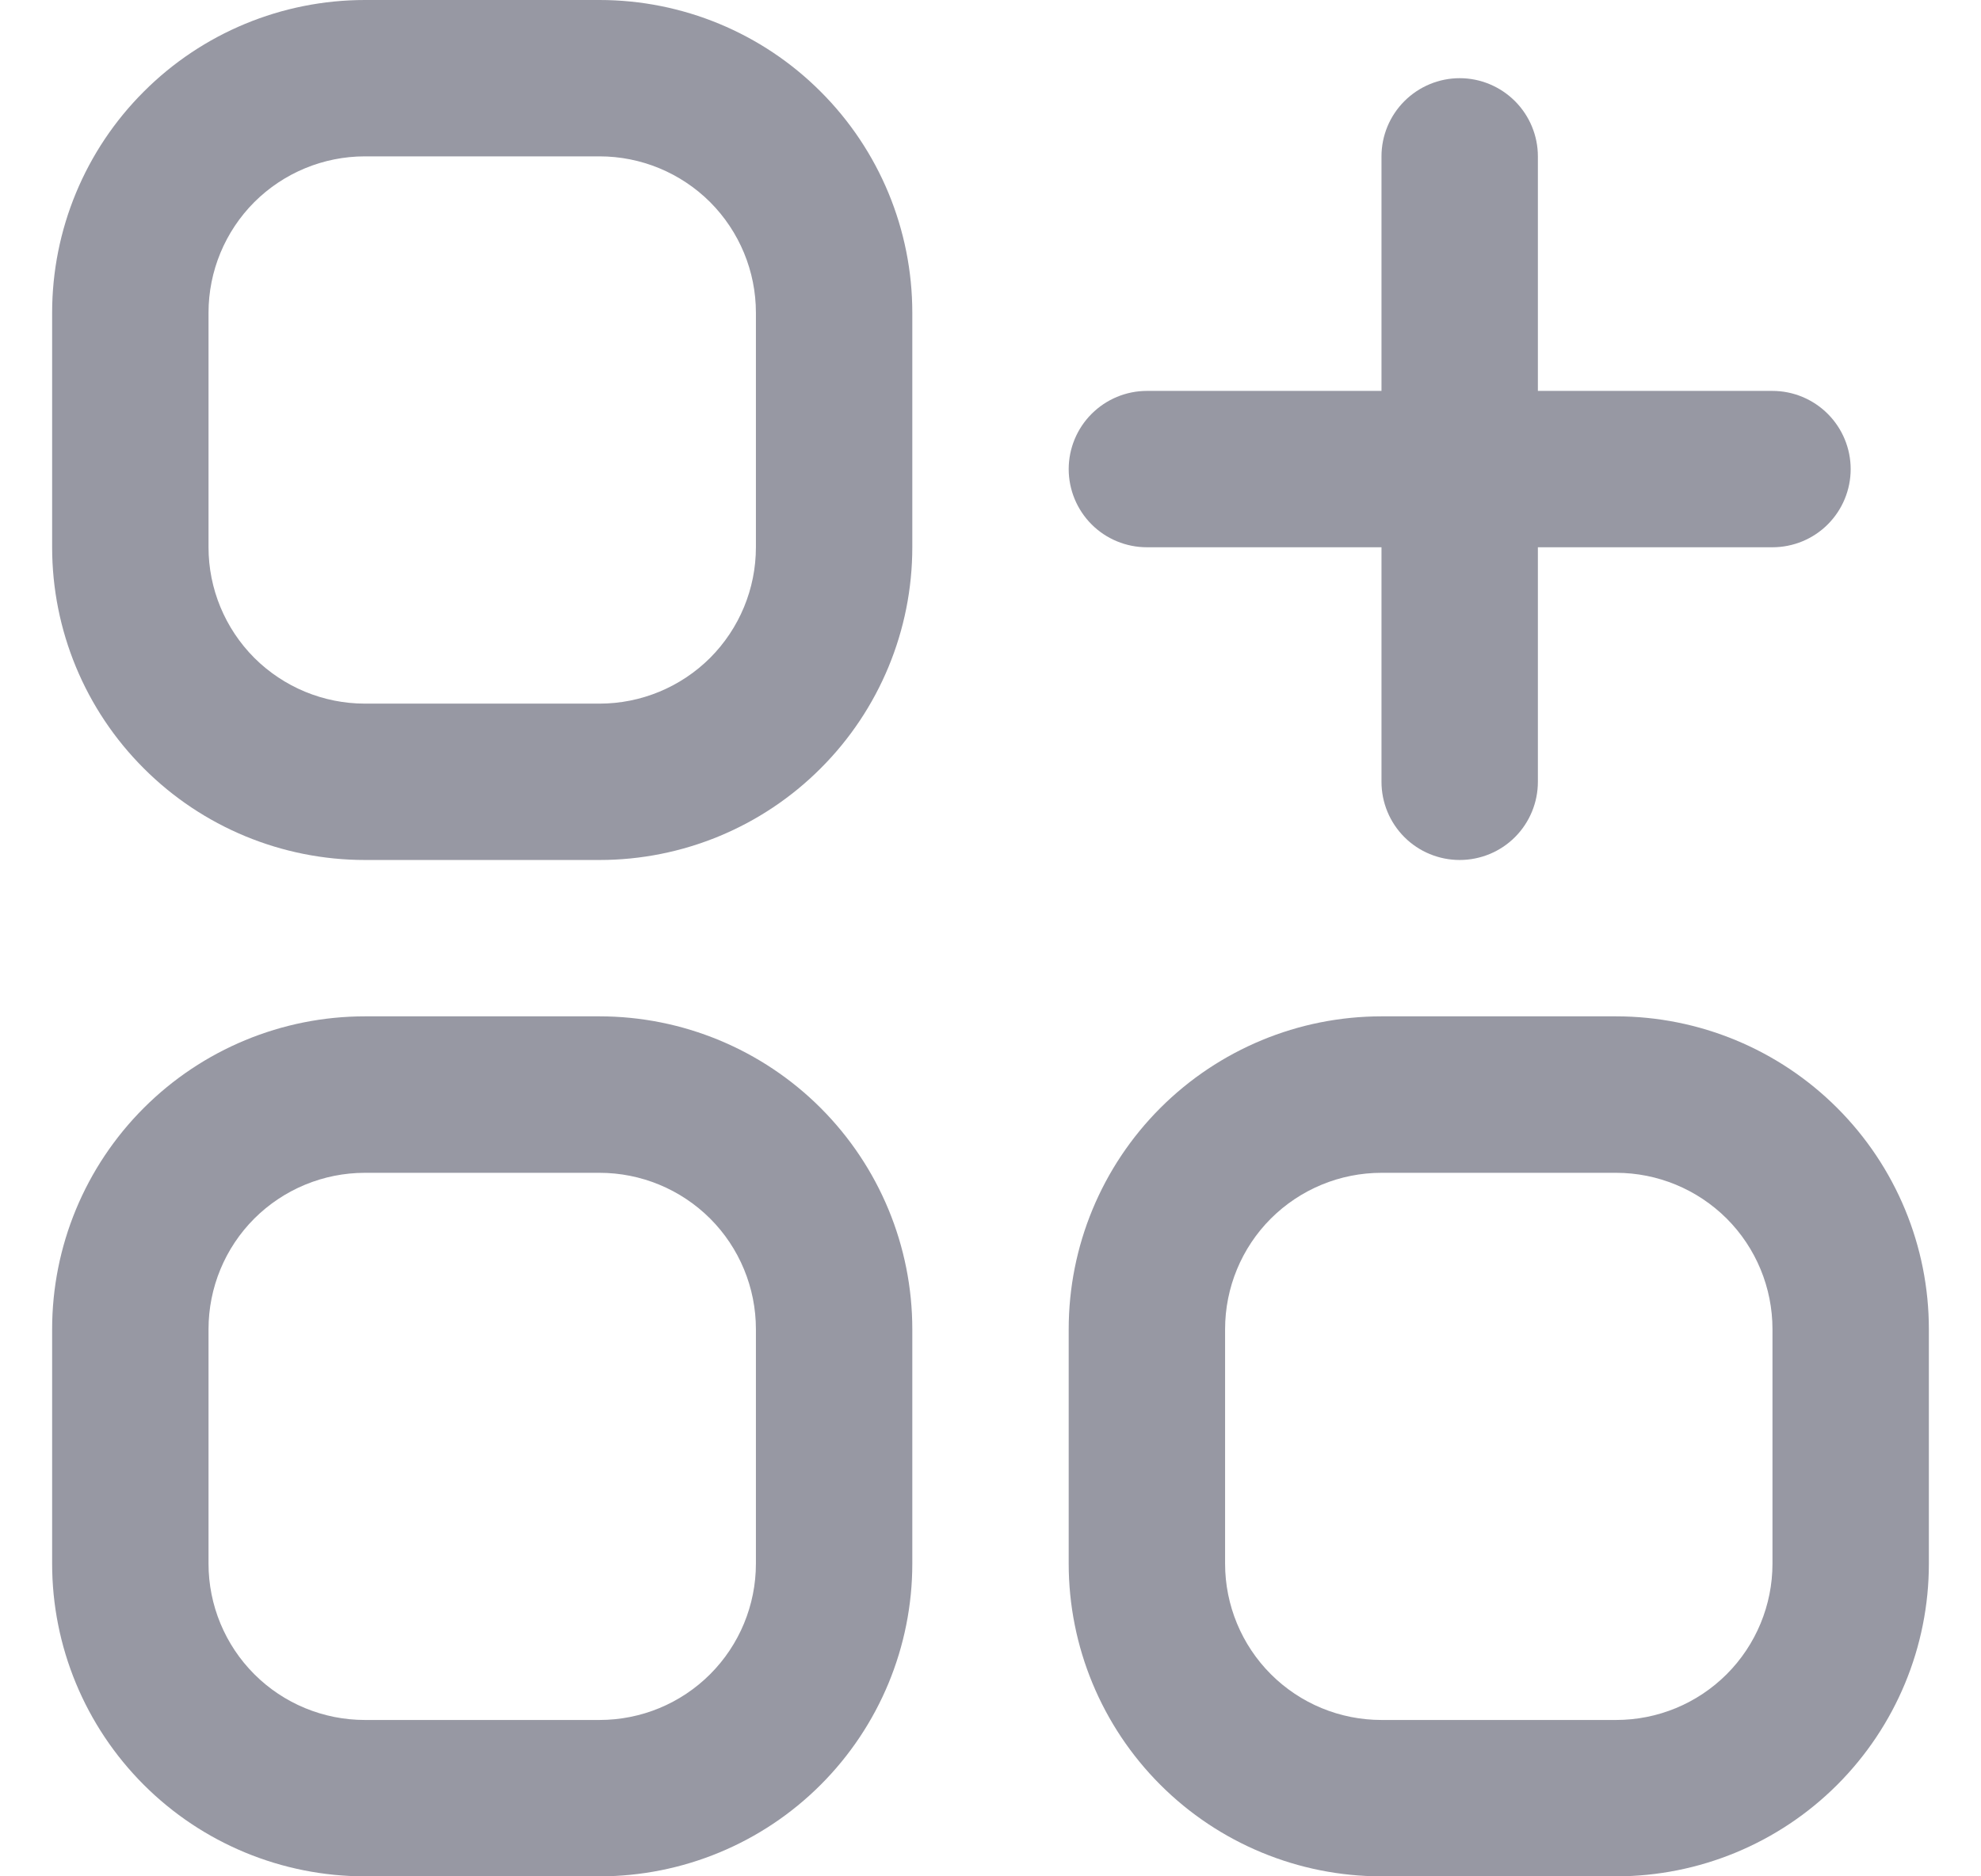 <svg width="19" height="18" viewBox="0 0 19 18" fill="none" xmlns="http://www.w3.org/2000/svg">
    <g clip-path="url(#clip0_6508_5490)">
        <path
            d="M5.75 0H3.5C2.704 0 1.941 0.316 1.379 0.879C0.816 1.441 0.5 2.204 0.5 3L0.5 5.25C0.5 6.046 0.816 6.809 1.379 7.371C1.941 7.934 2.704 8.25 3.5 8.25H5.75C6.546 8.25 7.309 7.934 7.871 7.371C8.434 6.809 8.75 6.046 8.75 5.25V3C8.75 2.204 8.434 1.441 7.871 0.879C7.309 0.316 6.546 0 5.75 0ZM7.25 5.25C7.25 5.648 7.092 6.029 6.811 6.311C6.529 6.592 6.148 6.75 5.75 6.75H3.5C3.102 6.75 2.721 6.592 2.439 6.311C2.158 6.029 2 5.648 2 5.25V3C2 2.602 2.158 2.221 2.439 1.939C2.721 1.658 3.102 1.5 3.5 1.5H5.75C6.148 1.5 6.529 1.658 6.811 1.939C7.092 2.221 7.25 2.602 7.25 3V5.25Z"
            fill="#9798A3" />
        <path
            d="M5.75 9.75H3.5C2.704 9.75 1.941 10.067 1.379 10.629C0.816 11.192 0.5 11.955 0.5 12.751L0.5 15.001C0.5 15.796 0.816 16.559 1.379 17.122C1.941 17.684 2.704 18 3.5 18H5.75C6.546 18 7.309 17.684 7.871 17.122C8.434 16.559 8.75 15.796 8.75 15.001V12.751C8.75 11.955 8.434 11.192 7.871 10.629C7.309 10.067 6.546 9.75 5.75 9.75ZM7.25 15.001C7.25 15.398 7.092 15.78 6.811 16.061C6.529 16.343 6.148 16.5 5.75 16.5H3.5C3.102 16.5 2.721 16.343 2.439 16.061C2.158 15.78 2 15.398 2 15.001V12.751C2 12.353 2.158 11.971 2.439 11.69C2.721 11.409 3.102 11.251 3.5 11.251H5.75C6.148 11.251 6.529 11.409 6.811 11.69C7.092 11.971 7.25 12.353 7.25 12.751V15.001Z"
            fill="#9798A3" />
        <path
            d="M15.5 9.75H13.25C12.454 9.75 11.691 10.067 11.129 10.629C10.566 11.192 10.25 11.955 10.25 12.751V15.001C10.25 15.796 10.566 16.559 11.129 17.122C11.691 17.684 12.454 18 13.25 18H15.5C16.296 18 17.059 17.684 17.621 17.122C18.184 16.559 18.5 15.796 18.5 15.001V12.751C18.5 11.955 18.184 11.192 17.621 10.629C17.059 10.067 16.296 9.75 15.5 9.75ZM17 15.001C17 15.398 16.842 15.78 16.561 16.061C16.279 16.343 15.898 16.5 15.5 16.5H13.25C12.852 16.5 12.471 16.343 12.189 16.061C11.908 15.78 11.75 15.398 11.75 15.001V12.751C11.75 12.353 11.908 11.971 12.189 11.69C12.471 11.409 12.852 11.251 13.25 11.251H15.5C15.898 11.251 16.279 11.409 16.561 11.69C16.842 11.971 17 12.353 17 12.751V15.001Z"
            fill="#9798A3" />
        <path
            d="M11 5.25H13.25V7.5C13.25 7.699 13.329 7.89 13.47 8.031C13.61 8.171 13.801 8.25 14 8.25C14.199 8.25 14.39 8.171 14.53 8.031C14.671 7.89 14.75 7.699 14.75 7.5V5.25H17C17.199 5.25 17.39 5.171 17.53 5.031C17.671 4.89 17.75 4.699 17.75 4.5C17.75 4.302 17.671 4.111 17.53 3.97C17.39 3.83 17.199 3.75 17 3.75H14.75V1.5C14.75 1.302 14.671 1.111 14.53 0.97C14.39 0.83 14.199 0.75 14 0.75C13.801 0.75 13.61 0.83 13.47 0.97C13.329 1.111 13.25 1.302 13.25 1.5V3.75H11C10.801 3.75 10.61 3.83 10.47 3.97C10.329 4.111 10.25 4.302 10.25 4.5C10.25 4.699 10.329 4.89 10.47 5.031C10.61 5.171 10.801 5.25 11 5.25Z"
            fill="#9798A3" />
    </g>
    <defs>
        <clipPath id="clip0_6508_5490">
            <rect width="18" height="18" fill="white" transform="translate(0.5)" />
        </clipPath>
    </defs>
</svg>
    